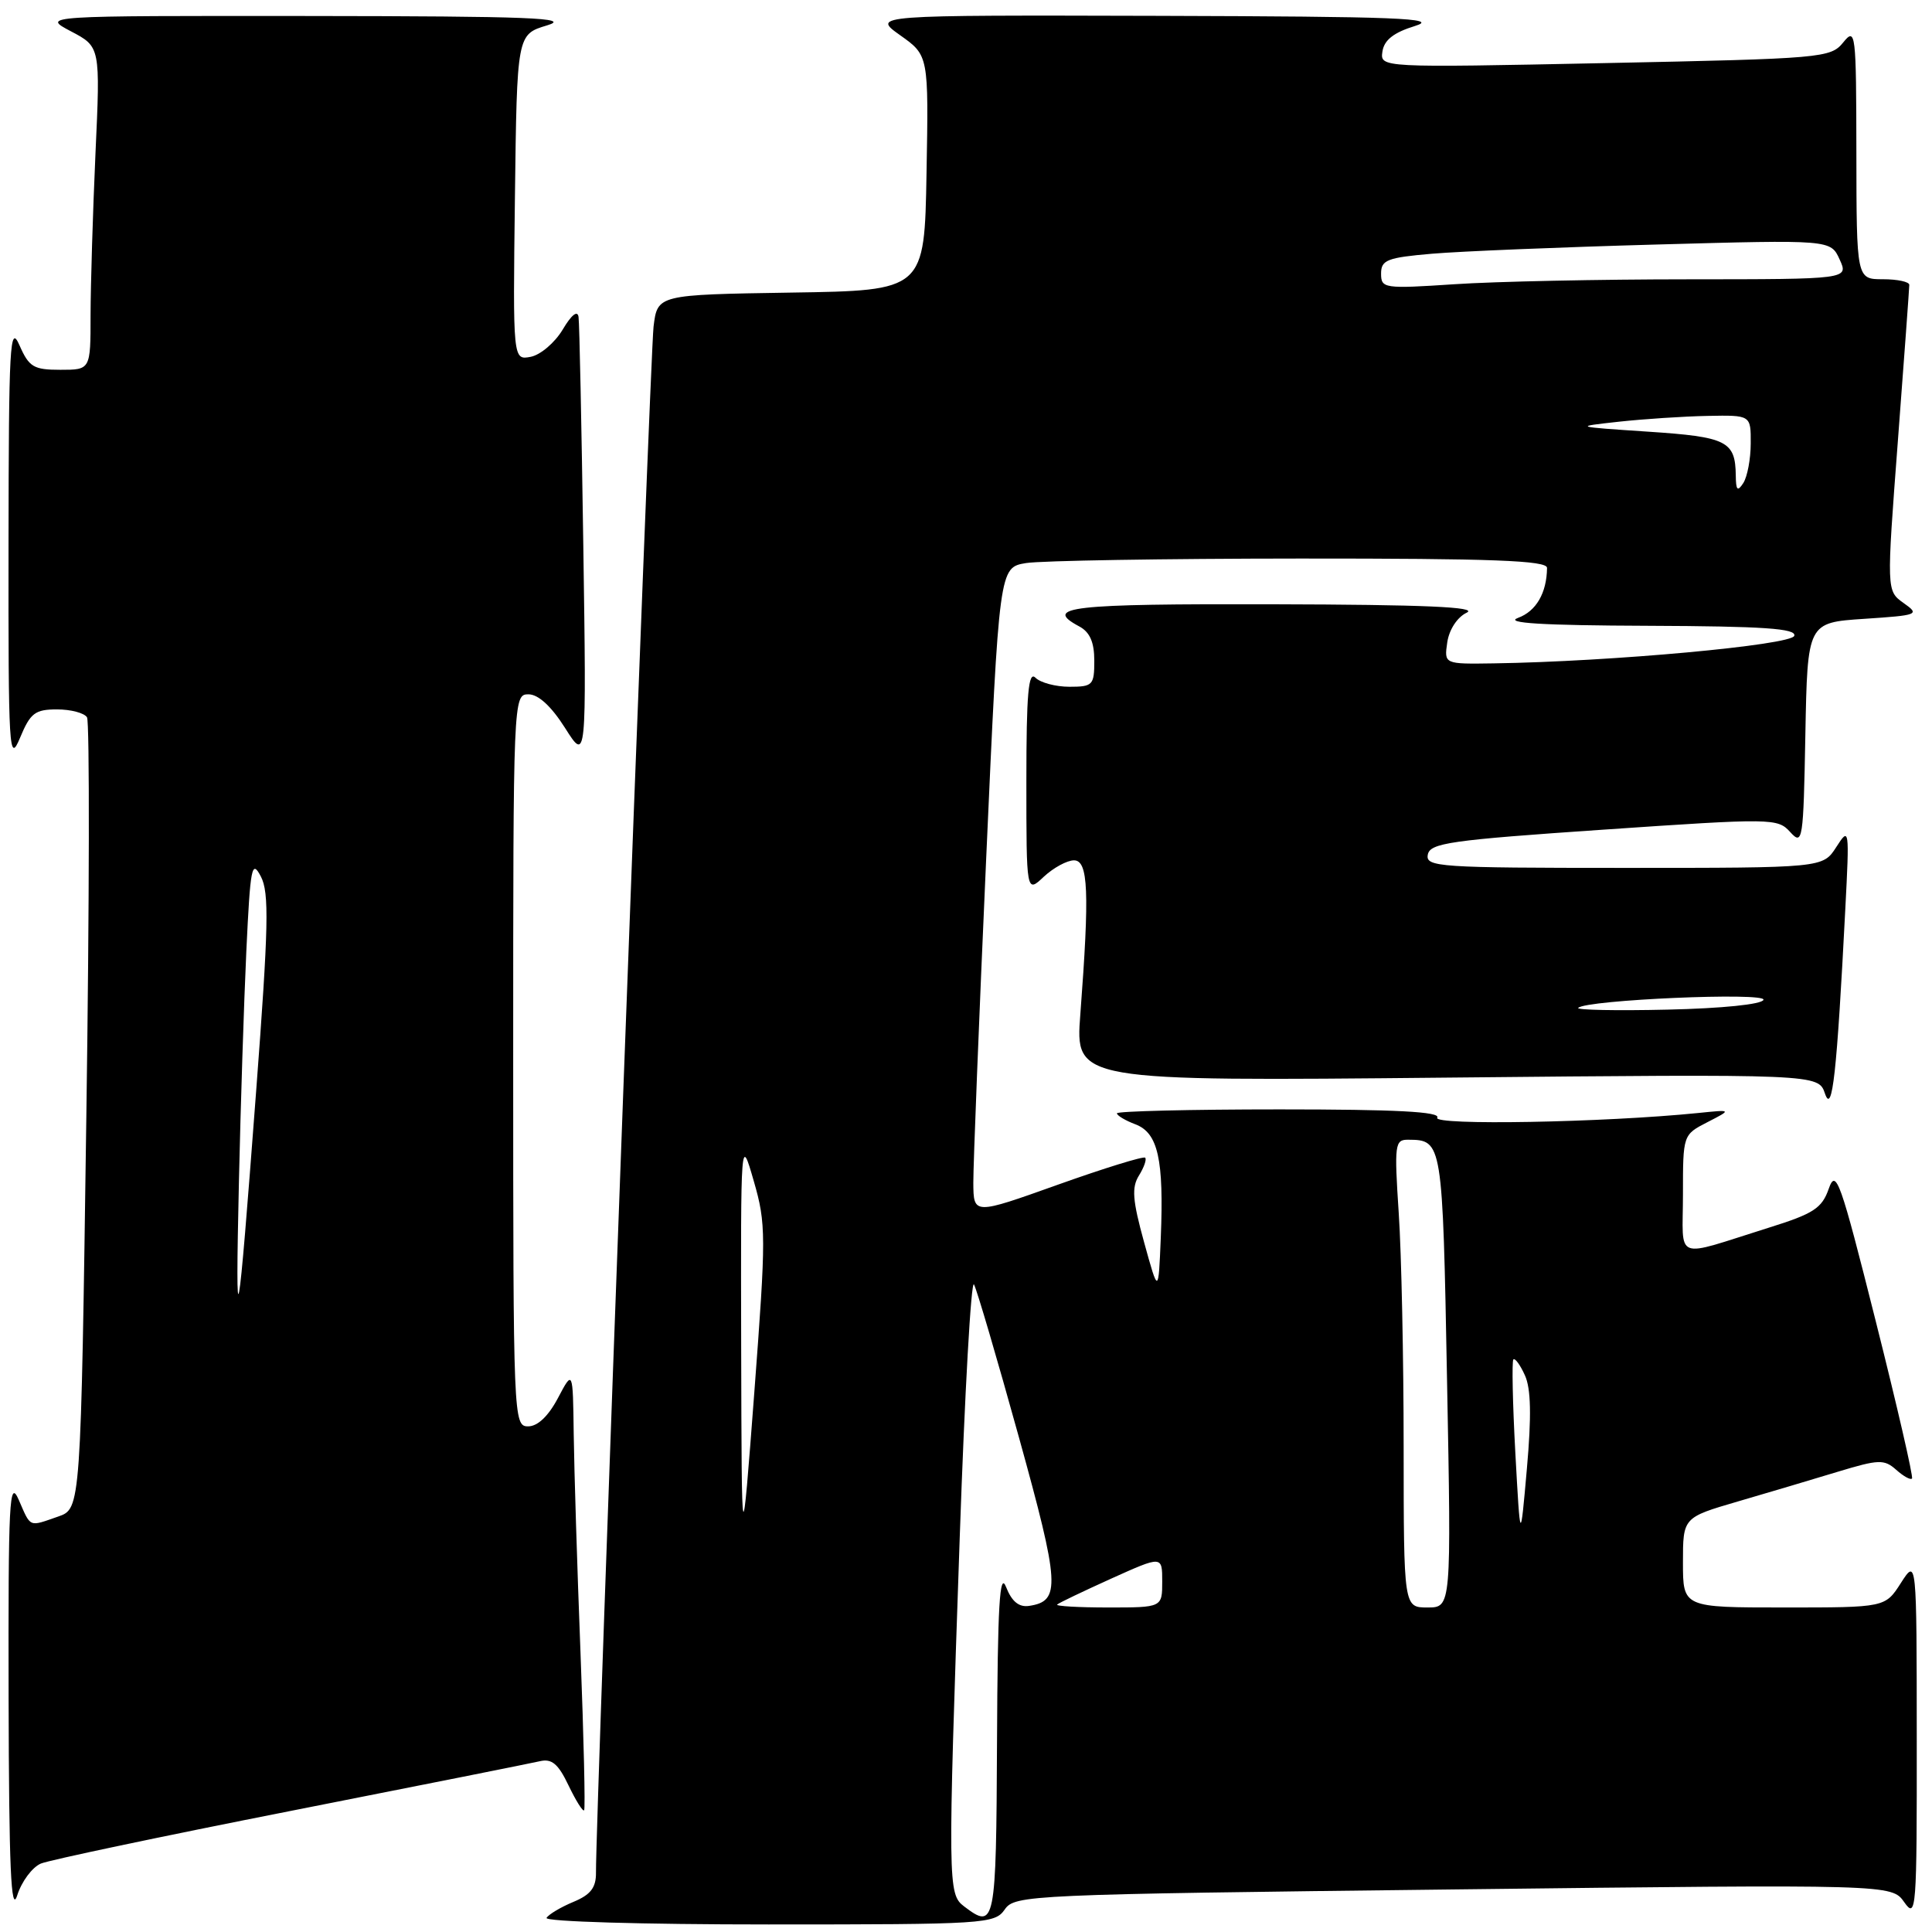 <?xml version="1.0" encoding="UTF-8" standalone="no"?>
<!DOCTYPE svg PUBLIC "-//W3C//DTD SVG 1.1//EN" "http://www.w3.org/Graphics/SVG/1.1/DTD/svg11.dtd" >
<svg xmlns="http://www.w3.org/2000/svg" xmlns:xlink="http://www.w3.org/1999/xlink" version="1.1" viewBox="0 0 256 256">
 <g >
 <path fill="currentColor"
d=" M 133.13 253.02 C 134.46 251.09 136.20 251.02 192.58 250.36 C 250.66 249.68 250.66 249.68 252.33 252.06 C 253.91 254.31 254.00 253.13 253.98 230.47 C 253.97 206.50 253.97 206.50 251.88 209.75 C 249.80 213.00 249.80 213.00 236.40 213.00 C 223.00 213.00 223.00 213.00 223.00 207.04 C 223.00 201.08 223.00 201.08 230.25 198.96 C 234.24 197.80 240.20 196.02 243.50 195.02 C 248.95 193.37 249.66 193.34 251.26 194.76 C 252.22 195.62 253.17 196.14 253.35 195.91 C 253.54 195.68 251.37 186.28 248.53 175.00 C 243.85 156.40 243.28 154.78 242.32 157.51 C 241.42 160.10 240.31 160.82 234.39 162.67 C 221.56 166.69 223.00 167.25 223.00 158.25 C 223.00 150.36 223.00 150.36 226.25 148.69 C 229.50 147.02 229.50 147.02 225.00 147.48 C 212.54 148.74 189.79 149.15 190.44 148.10 C 190.92 147.31 185.00 147.00 169.56 147.00 C 157.70 147.00 148.00 147.24 148.00 147.52 C 148.00 147.81 149.10 148.47 150.45 148.98 C 153.45 150.12 154.23 153.62 153.81 164.00 C 153.50 171.50 153.50 171.50 151.60 164.61 C 150.06 159.03 149.93 157.34 150.92 155.76 C 151.59 154.68 151.96 153.62 151.74 153.40 C 151.52 153.18 146.31 154.79 140.17 156.98 C 129.00 160.97 129.00 160.97 128.97 156.73 C 128.96 154.41 129.72 135.11 130.67 113.85 C 132.40 75.20 132.40 75.20 135.95 74.61 C 137.90 74.29 154.24 74.02 172.25 74.01 C 197.80 74.00 205.00 74.27 204.99 75.25 C 204.95 78.58 203.55 80.99 201.15 81.87 C 199.27 82.56 204.29 82.87 218.33 82.92 C 233.73 82.98 238.07 83.28 237.75 84.25 C 237.35 85.48 213.51 87.67 197.92 87.90 C 191.35 88.00 191.35 88.00 191.77 85.11 C 192.02 83.43 193.09 81.78 194.35 81.18 C 195.90 80.43 188.74 80.12 168.75 80.07 C 141.73 80.00 138.16 80.41 143.00 83.00 C 144.41 83.75 145.00 85.09 145.00 87.54 C 145.00 90.79 144.80 91.00 141.70 91.00 C 139.89 91.00 137.86 90.46 137.20 89.80 C 136.27 88.87 136.00 91.91 136.00 103.47 C 136.00 118.35 136.00 118.35 138.31 116.17 C 139.59 114.98 141.39 114.00 142.31 114.00 C 144.21 114.00 144.38 118.19 143.15 134.39 C 142.47 143.27 142.47 143.27 191.70 142.79 C 240.94 142.31 240.94 142.31 241.82 144.91 C 242.79 147.74 243.39 142.28 244.51 120.50 C 245.07 109.70 245.04 109.55 243.31 112.25 C 241.54 115.00 241.54 115.00 215.20 115.00 C 190.65 115.00 188.88 114.88 189.19 113.25 C 189.48 111.70 192.14 111.32 212.51 109.93 C 234.88 108.40 235.55 108.41 237.22 110.26 C 238.86 112.06 238.96 111.44 239.22 97.33 C 239.50 82.50 239.50 82.50 247.00 82.00 C 254.21 81.52 254.41 81.44 252.23 79.90 C 249.97 78.29 249.97 78.29 251.48 58.40 C 252.31 47.45 252.99 38.16 252.99 37.75 C 253.00 37.34 251.43 37.00 249.50 37.00 C 246.00 37.00 246.00 37.00 245.98 20.25 C 245.96 4.22 245.88 3.59 244.23 5.63 C 242.56 7.68 241.51 7.77 212.68 8.36 C 182.86 8.97 182.86 8.97 183.18 6.82 C 183.41 5.30 184.67 4.31 187.50 3.44 C 190.84 2.41 185.19 2.19 153.51 2.10 C 115.52 2.00 115.52 2.00 119.29 4.68 C 123.05 7.35 123.05 7.35 122.77 22.93 C 122.50 38.50 122.50 38.50 104.81 38.77 C 87.12 39.05 87.12 39.05 86.60 43.27 C 86.14 47.03 78.90 241.58 78.97 248.13 C 78.99 250.12 78.27 251.06 75.98 252.01 C 74.32 252.70 72.72 253.65 72.42 254.13 C 72.12 254.62 85.10 255.00 101.82 255.00 C 130.54 255.00 131.81 254.92 133.13 253.02 Z  M 5.42 246.93 C 6.57 246.46 21.45 243.32 38.50 239.96 C 55.55 236.60 70.42 233.63 71.54 233.37 C 73.12 233.00 73.97 233.72 75.33 236.57 C 76.30 238.59 77.23 240.08 77.40 239.87 C 77.57 239.67 77.35 230.28 76.92 219.00 C 76.48 207.72 76.08 194.68 76.02 190.00 C 75.91 181.50 75.91 181.50 73.93 185.25 C 72.66 187.65 71.24 189.00 69.98 189.00 C 68.04 189.00 68.00 188.14 68.00 140.50 C 68.00 92.49 68.02 92.00 70.02 92.00 C 71.33 92.00 73.05 93.58 74.88 96.47 C 77.71 100.94 77.71 100.94 77.29 72.22 C 77.06 56.42 76.78 42.83 76.66 42.00 C 76.53 41.07 75.72 41.71 74.56 43.67 C 73.52 45.41 71.61 47.03 70.32 47.28 C 67.96 47.73 67.96 47.73 68.23 26.15 C 68.50 4.56 68.50 4.56 72.50 3.36 C 75.80 2.37 70.27 2.15 41.00 2.12 C 5.50 2.09 5.50 2.09 9.40 4.15 C 13.30 6.20 13.30 6.20 12.65 20.35 C 12.30 28.13 12.01 37.76 12.00 41.75 C 12.00 49.00 12.00 49.00 8.00 49.00 C 4.45 49.00 3.85 48.64 2.58 45.75 C 1.31 42.84 1.16 45.63 1.13 72.00 C 1.10 99.61 1.20 101.26 2.66 97.75 C 4.02 94.48 4.64 94.00 7.55 94.00 C 9.38 94.00 11.17 94.47 11.53 95.05 C 11.88 95.62 11.85 119.45 11.44 148.00 C 10.71 199.91 10.71 199.91 7.71 200.95 C 3.77 202.32 4.11 202.47 2.49 198.75 C 1.23 195.86 1.09 198.76 1.14 225.00 C 1.19 247.47 1.46 253.70 2.28 251.15 C 2.86 249.31 4.28 247.41 5.42 246.93 Z  M 127.75 252.61 C 125.59 250.97 125.58 249.82 127.17 203.70 C 127.83 184.56 128.68 169.49 129.06 170.20 C 129.45 170.92 132.12 180.02 135.01 190.44 C 140.44 210.04 140.57 212.16 136.36 212.79 C 135.02 212.99 134.07 212.22 133.31 210.29 C 132.46 208.13 132.19 212.71 132.11 230.75 C 132.00 255.07 131.86 255.73 127.75 252.61 Z  M 140.08 212.61 C 140.31 212.39 143.54 210.85 147.25 209.17 C 154.00 206.13 154.00 206.13 154.00 209.56 C 154.00 213.00 154.00 213.00 146.83 213.00 C 142.89 213.00 139.85 212.82 140.08 212.61 Z  M 185.99 191.75 C 185.99 180.06 185.70 166.11 185.34 160.75 C 184.74 151.61 184.82 151.00 186.60 151.02 C 191.13 151.05 191.15 151.19 191.74 182.87 C 192.31 213.00 192.31 213.00 189.15 213.00 C 186.00 213.00 186.00 213.00 185.99 191.75 Z  M 98.21 178.50 C 98.15 150.50 98.15 150.50 99.88 156.50 C 101.52 162.17 101.52 163.72 99.95 184.50 C 98.28 206.50 98.28 206.50 98.21 178.50 Z  M 200.79 192.51 C 200.43 185.92 200.32 180.35 200.53 180.13 C 200.75 179.92 201.44 180.86 202.06 182.24 C 202.86 183.99 202.94 187.64 202.32 194.61 C 201.45 204.50 201.45 204.50 200.79 192.51 Z  M 209.12 133.55 C 210.19 132.48 234.02 131.45 233.67 132.48 C 233.48 133.08 228.20 133.62 220.97 133.78 C 214.17 133.94 208.84 133.83 209.12 133.55 Z  M 230.00 63.00 C 229.94 58.45 228.83 57.89 218.40 57.20 C 208.50 56.54 208.50 56.54 214.50 55.88 C 217.80 55.52 223.09 55.17 226.25 55.11 C 232.00 55.00 232.00 55.00 231.98 58.75 C 231.98 60.81 231.53 63.17 231.00 64.00 C 230.23 65.19 230.02 64.98 230.00 63.00 Z  M 183.00 36.25 C 183.00 34.45 183.80 34.13 189.75 33.62 C 193.46 33.30 206.87 32.75 219.53 32.40 C 242.57 31.76 242.57 31.76 243.76 34.38 C 244.96 37.00 244.96 37.00 223.73 37.01 C 212.05 37.01 198.11 37.30 192.75 37.66 C 183.38 38.28 183.00 38.22 183.00 36.25 Z  M 31.66 156.50 C 31.88 146.60 32.32 132.89 32.64 126.04 C 33.17 114.85 33.36 113.84 34.56 116.13 C 35.69 118.28 35.59 122.73 33.94 144.59 C 31.48 177.20 31.16 178.84 31.66 156.50 Z "/>
</g>
</svg>